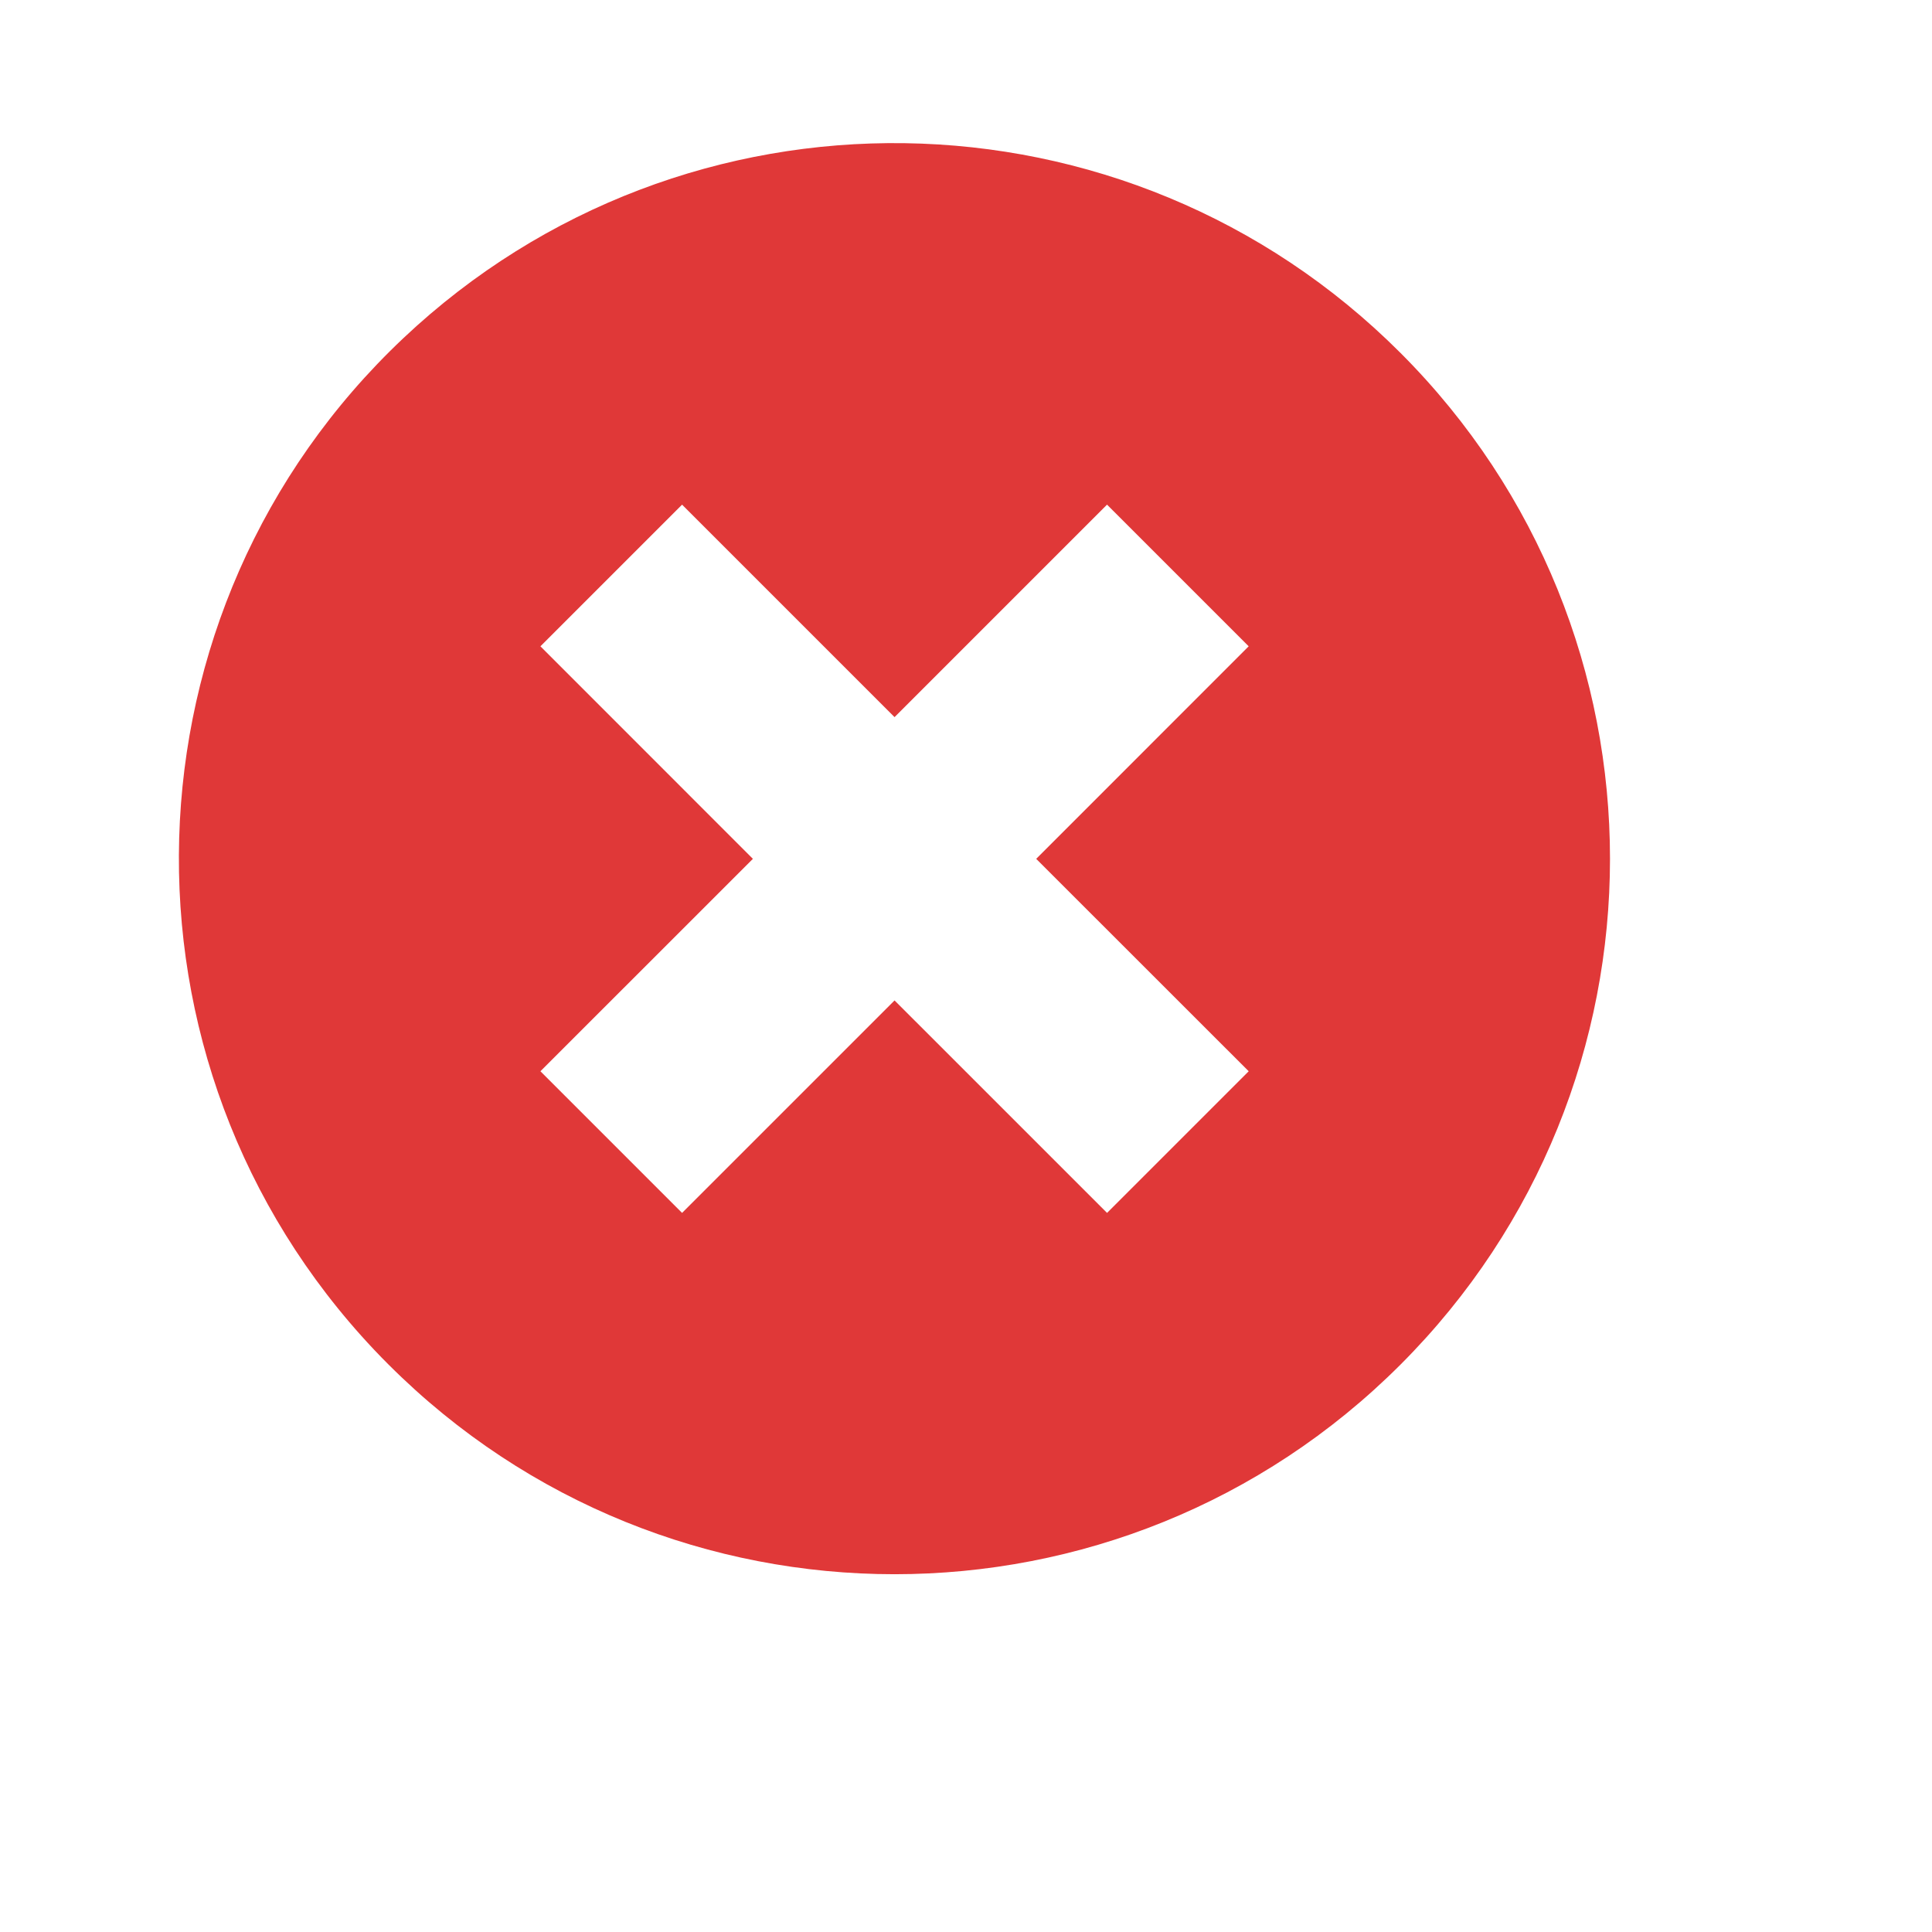 <?xml version="1.0" encoding="UTF-8" standalone="no"?>
<svg
   xmlns:dc="http://purl.org/dc/elements/1.1/"
   xmlns:cc="http://creativecommons.org/ns#"
   xmlns:rdf="http://www.w3.org/1999/02/22-rdf-syntax-ns#"
   xmlns:svg="http://www.w3.org/2000/svg"
   xmlns="http://www.w3.org/2000/svg"
   xmlns:sodipodi="http://sodipodi.sourceforge.net/DTD/sodipodi-0.dtd"
   xmlns:inkscape="http://www.inkscape.org/namespaces/inkscape"
   version="1.1"
   id="Layer_1"
   x="0px"
   y="0px"
   width="99.999px"
   height="100px"
   viewBox="5 -10.0 99.999 135.0"
   enable-background="new 0 0 99.999 100"
   xml:space="preserve"
   inkscape:version="0.48.4 r9939"
   sodipodi:docname="noun_2189_cc.svg"><defs
     id="defs3055" /><sodipodi:namedview
     pagecolor="#ffffff"
     bordercolor="#666666"
     borderopacity="1"
     objecttolerance="10"
     gridtolerance="10"
     guidetolerance="10"
     inkscape:pageopacity="0"
     inkscape:pageshadow="2"
     inkscape:window-width="1920"
     inkscape:window-height="1056"
     id="namedview3053"
     showgrid="false"
     inkscape:zoom="0.80875338"
     inkscape:cx="729.29538"
     inkscape:cy="-111.54243"
     inkscape:window-x="0"
     inkscape:window-y="24"
     inkscape:window-maximized="1"
     inkscape:current-layer="Layer_1" /><path
     fill="#010101"
     d="M15.673,13.641C-4.403,32.595-5.313,64.235,13.641,84.312c0.333,0.354,0.672,0.702,1.016,1.044  c19.523,19.524,51.178,19.524,70.699,0c19.524-19.521,19.524-51.175,0-70.699C66.231-4.484,35.349-4.935,15.673,13.641z   M25.262,35.16l9.898-9.898l14.847,14.847l14.847-14.847l9.898,9.898L59.905,50.012l14.848,14.842l-9.898,9.898L50.007,59.905  L35.16,74.752l-9.898-9.898l14.847-14.842L25.262,35.16z"
     id="path3047"
     style="fill:#e03838;fill-opacity:1" /></svg>